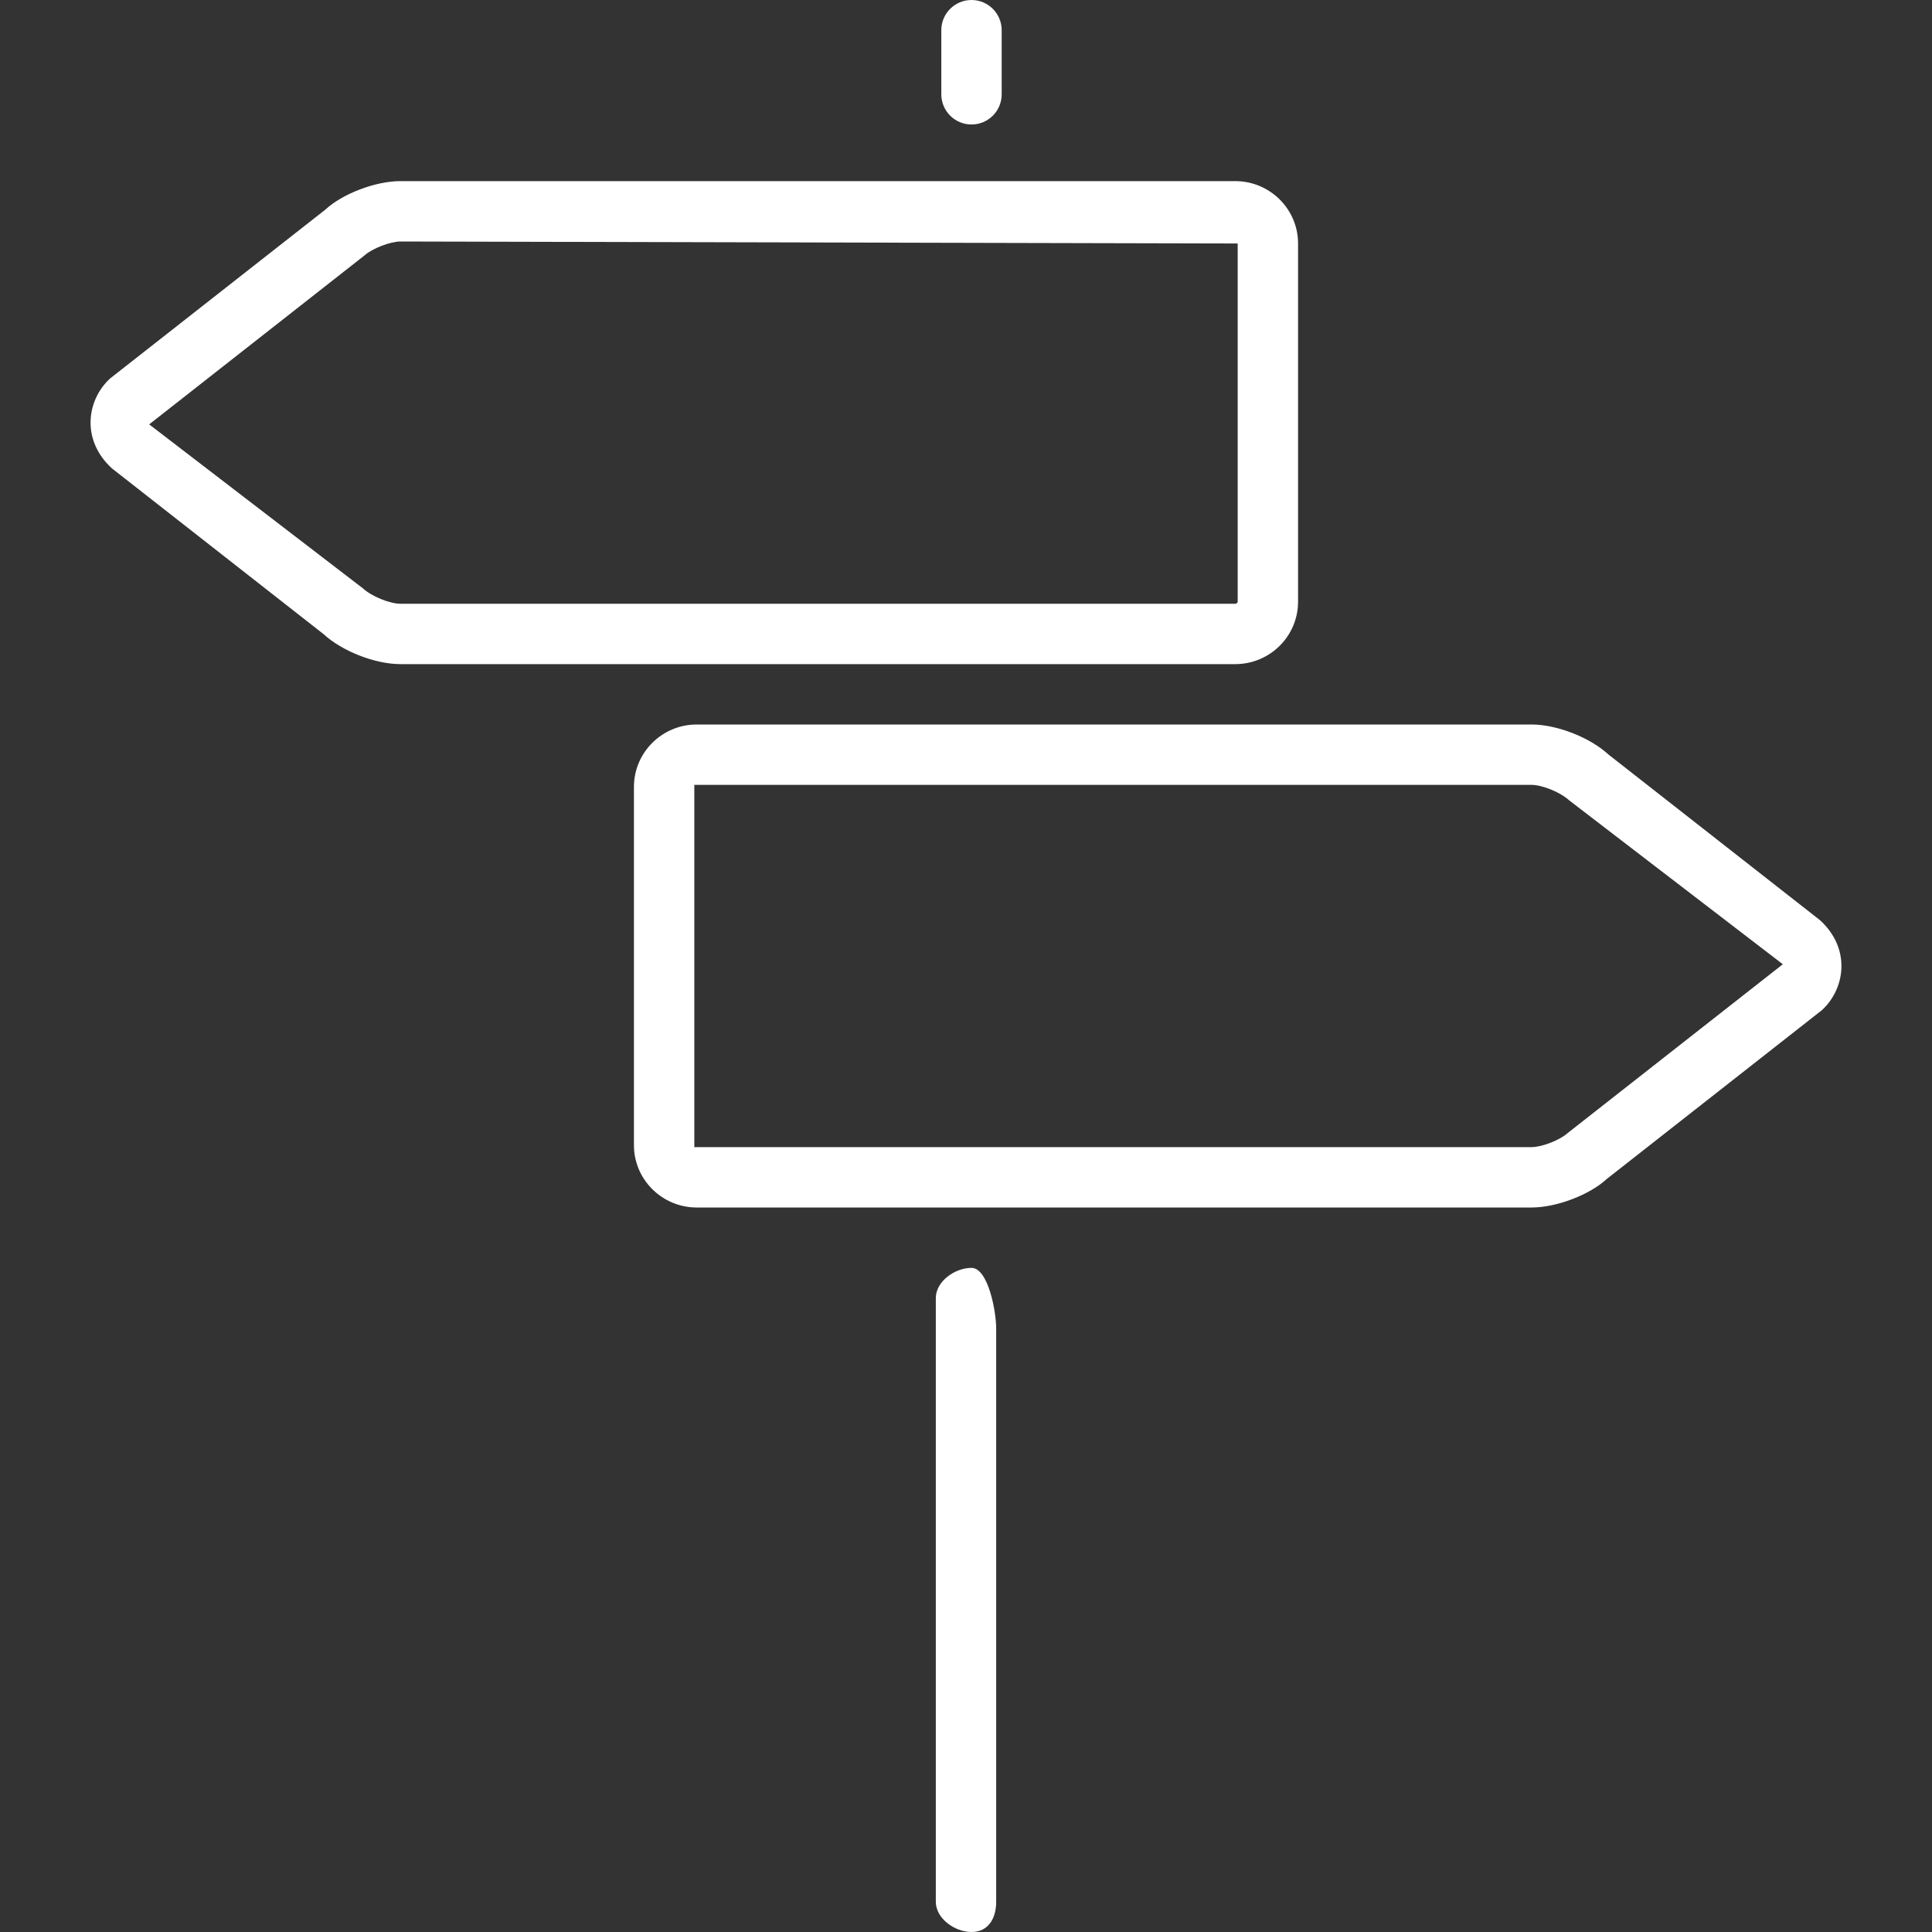 <?xml version="1.0" standalone="no"?><!DOCTYPE svg PUBLIC "-//W3C//DTD SVG 1.1//EN" "http://www.w3.org/Graphics/SVG/1.1/DTD/svg11.dtd"><svg class="icon" width="200px" height="200.00px" viewBox="0 0 1024 1024" version="1.1" xmlns="http://www.w3.org/2000/svg"><rect x="0" y="0" width="1024" height="1024" fill="#333333" stroke="none"/><path fill="#ffffff" d="M528 1008l0-304c0-8.832-4.256-32-13.088-32s-18.912 7.168-18.912 16l0 320c0 8.832 10.048 16 18.912 16s13.088-7.168 13.088-16zM530.912 49.984l0-33.984c0-8.832-7.168-16-16-16s-16 7.168-16 16l0 33.984c0 8.832 7.168 16 16 16s16-7.136 16-16zM172.48 111.072l-114.144 89.536c-6.56 6.048-10.336 14.592-10.336 23.392s3.776 17.344 11.328 24.256l112.16 87.84c9.824 9.056 27.328 15.904 40.736 15.904l442.496 0c18.336 0 33.28-14.816 33.28-33.056l0-189.888c0-18.24-14.944-33.056-33.28-33.056l-442.496 0c-13.408 0-30.912 6.848-39.744 15.072zM656 318.944c0 0.48-0.576 1.056-1.28 1.056l-442.496 0c-5.44 0-15.072-3.744-20-8.256l-113.152-86.816 114.112-89.536c4-3.648 13.6-7.392 19.04-7.392l443.776 1.056 0 189.888zM852.512 399.904c-9.824-9.056-27.328-15.904-40.736-15.904l-442.496 0c-18.336 0-33.28 14.816-33.28 33.056l0 189.92c0 18.208 14.944 33.024 33.28 33.024l442.496 0c13.408 0 30.912-6.848 39.776-15.072l114.112-89.536c6.56-6.048 10.336-14.592 10.336-23.392s-3.776-17.344-11.328-24.256l-112.16-87.84zM368 416l443.776 0c5.44 0 15.072 3.744 20 8.256l113.152 86.816-114.112 89.536c-4 3.648-13.6 7.392-19.04 7.392l-443.776 0 0-192z" /></svg>